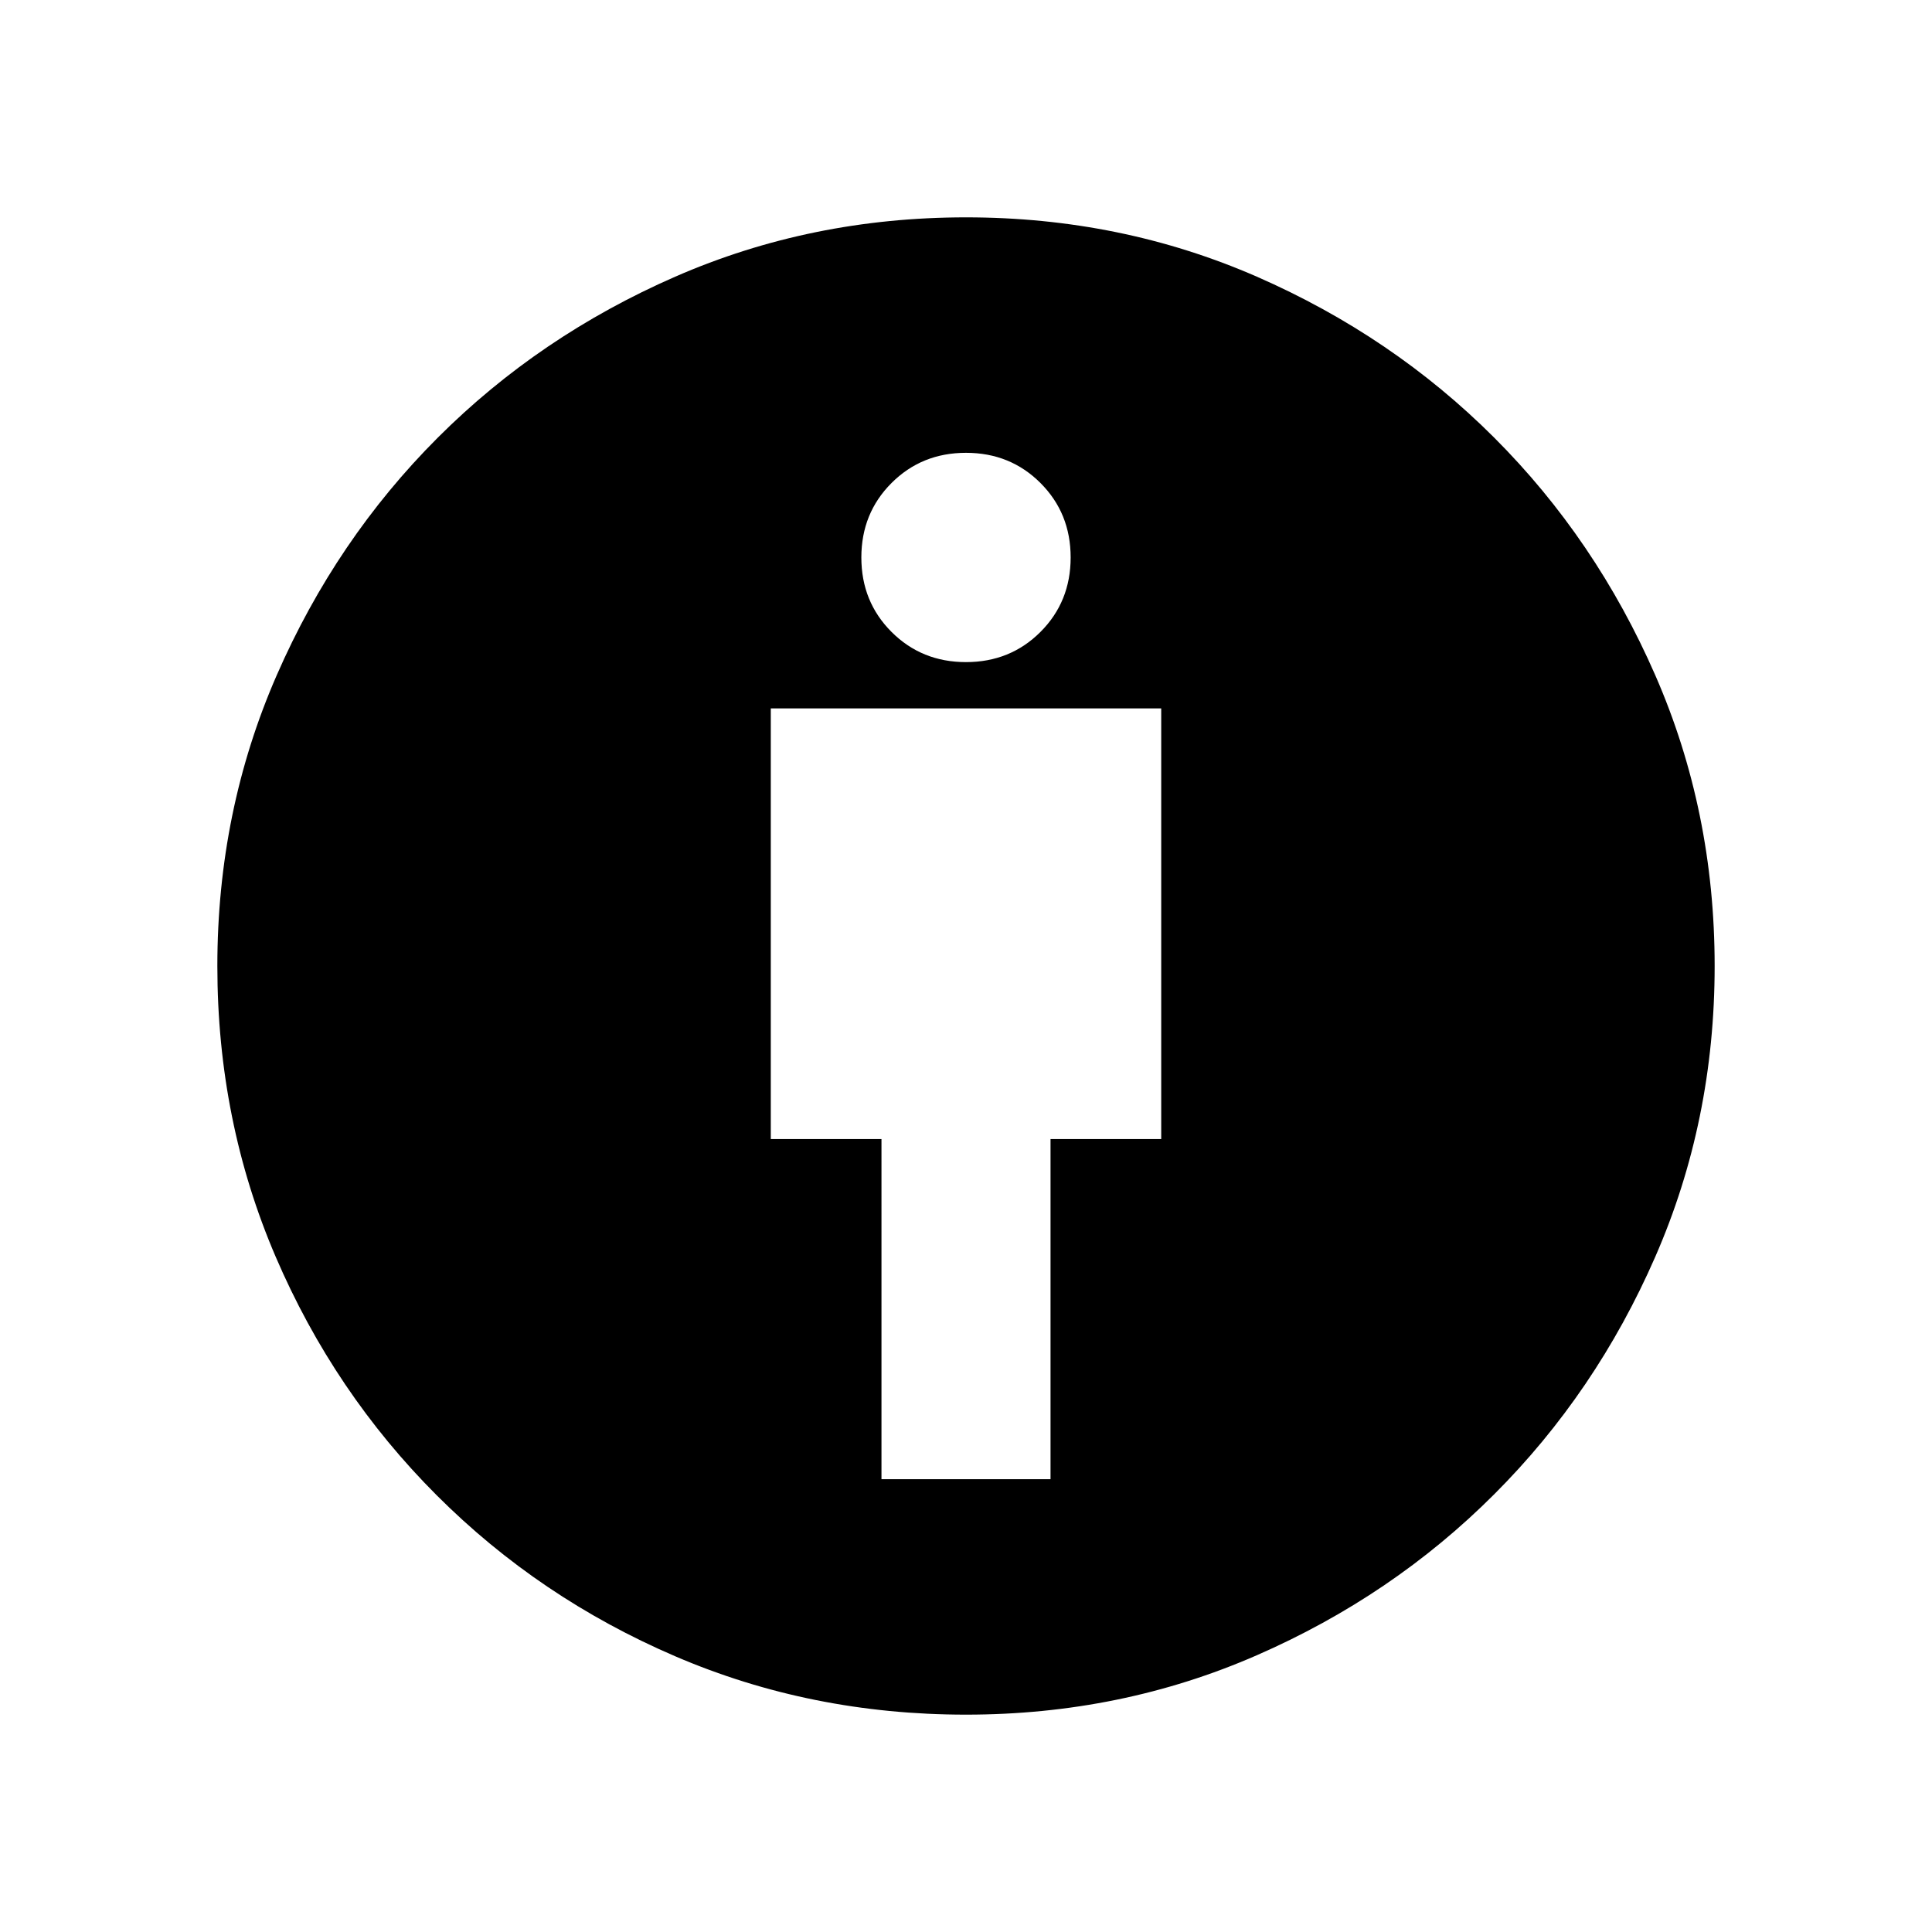 <svg xmlns="http://www.w3.org/2000/svg" height="24" width="24"><path d="M10.95 18.375h2.1V14.15h1.375V8.8h-4.85v5.35h1.375ZM12 21.3q-1.925 0-3.612-.725-1.688-.725-2.963-2-1.275-1.275-2-2.962Q2.7 13.925 2.7 12t.738-3.613q.737-1.687 2-2.95 1.262-1.262 2.95-2Q10.075 2.7 12 2.7t3.613.737q1.687.738 2.949 2 1.263 1.263 2 2.95.738 1.688.738 3.613t-.738 3.613q-.737 1.687-2 2.949-1.262 1.263-2.949 2-1.688.738-3.613.738Zm0-13.075q.55 0 .925-.375t.375-.925q0-.55-.375-.925T12 5.625q-.55 0-.925.375t-.375.925q0 .55.375.925t.925.375Z"/></svg>